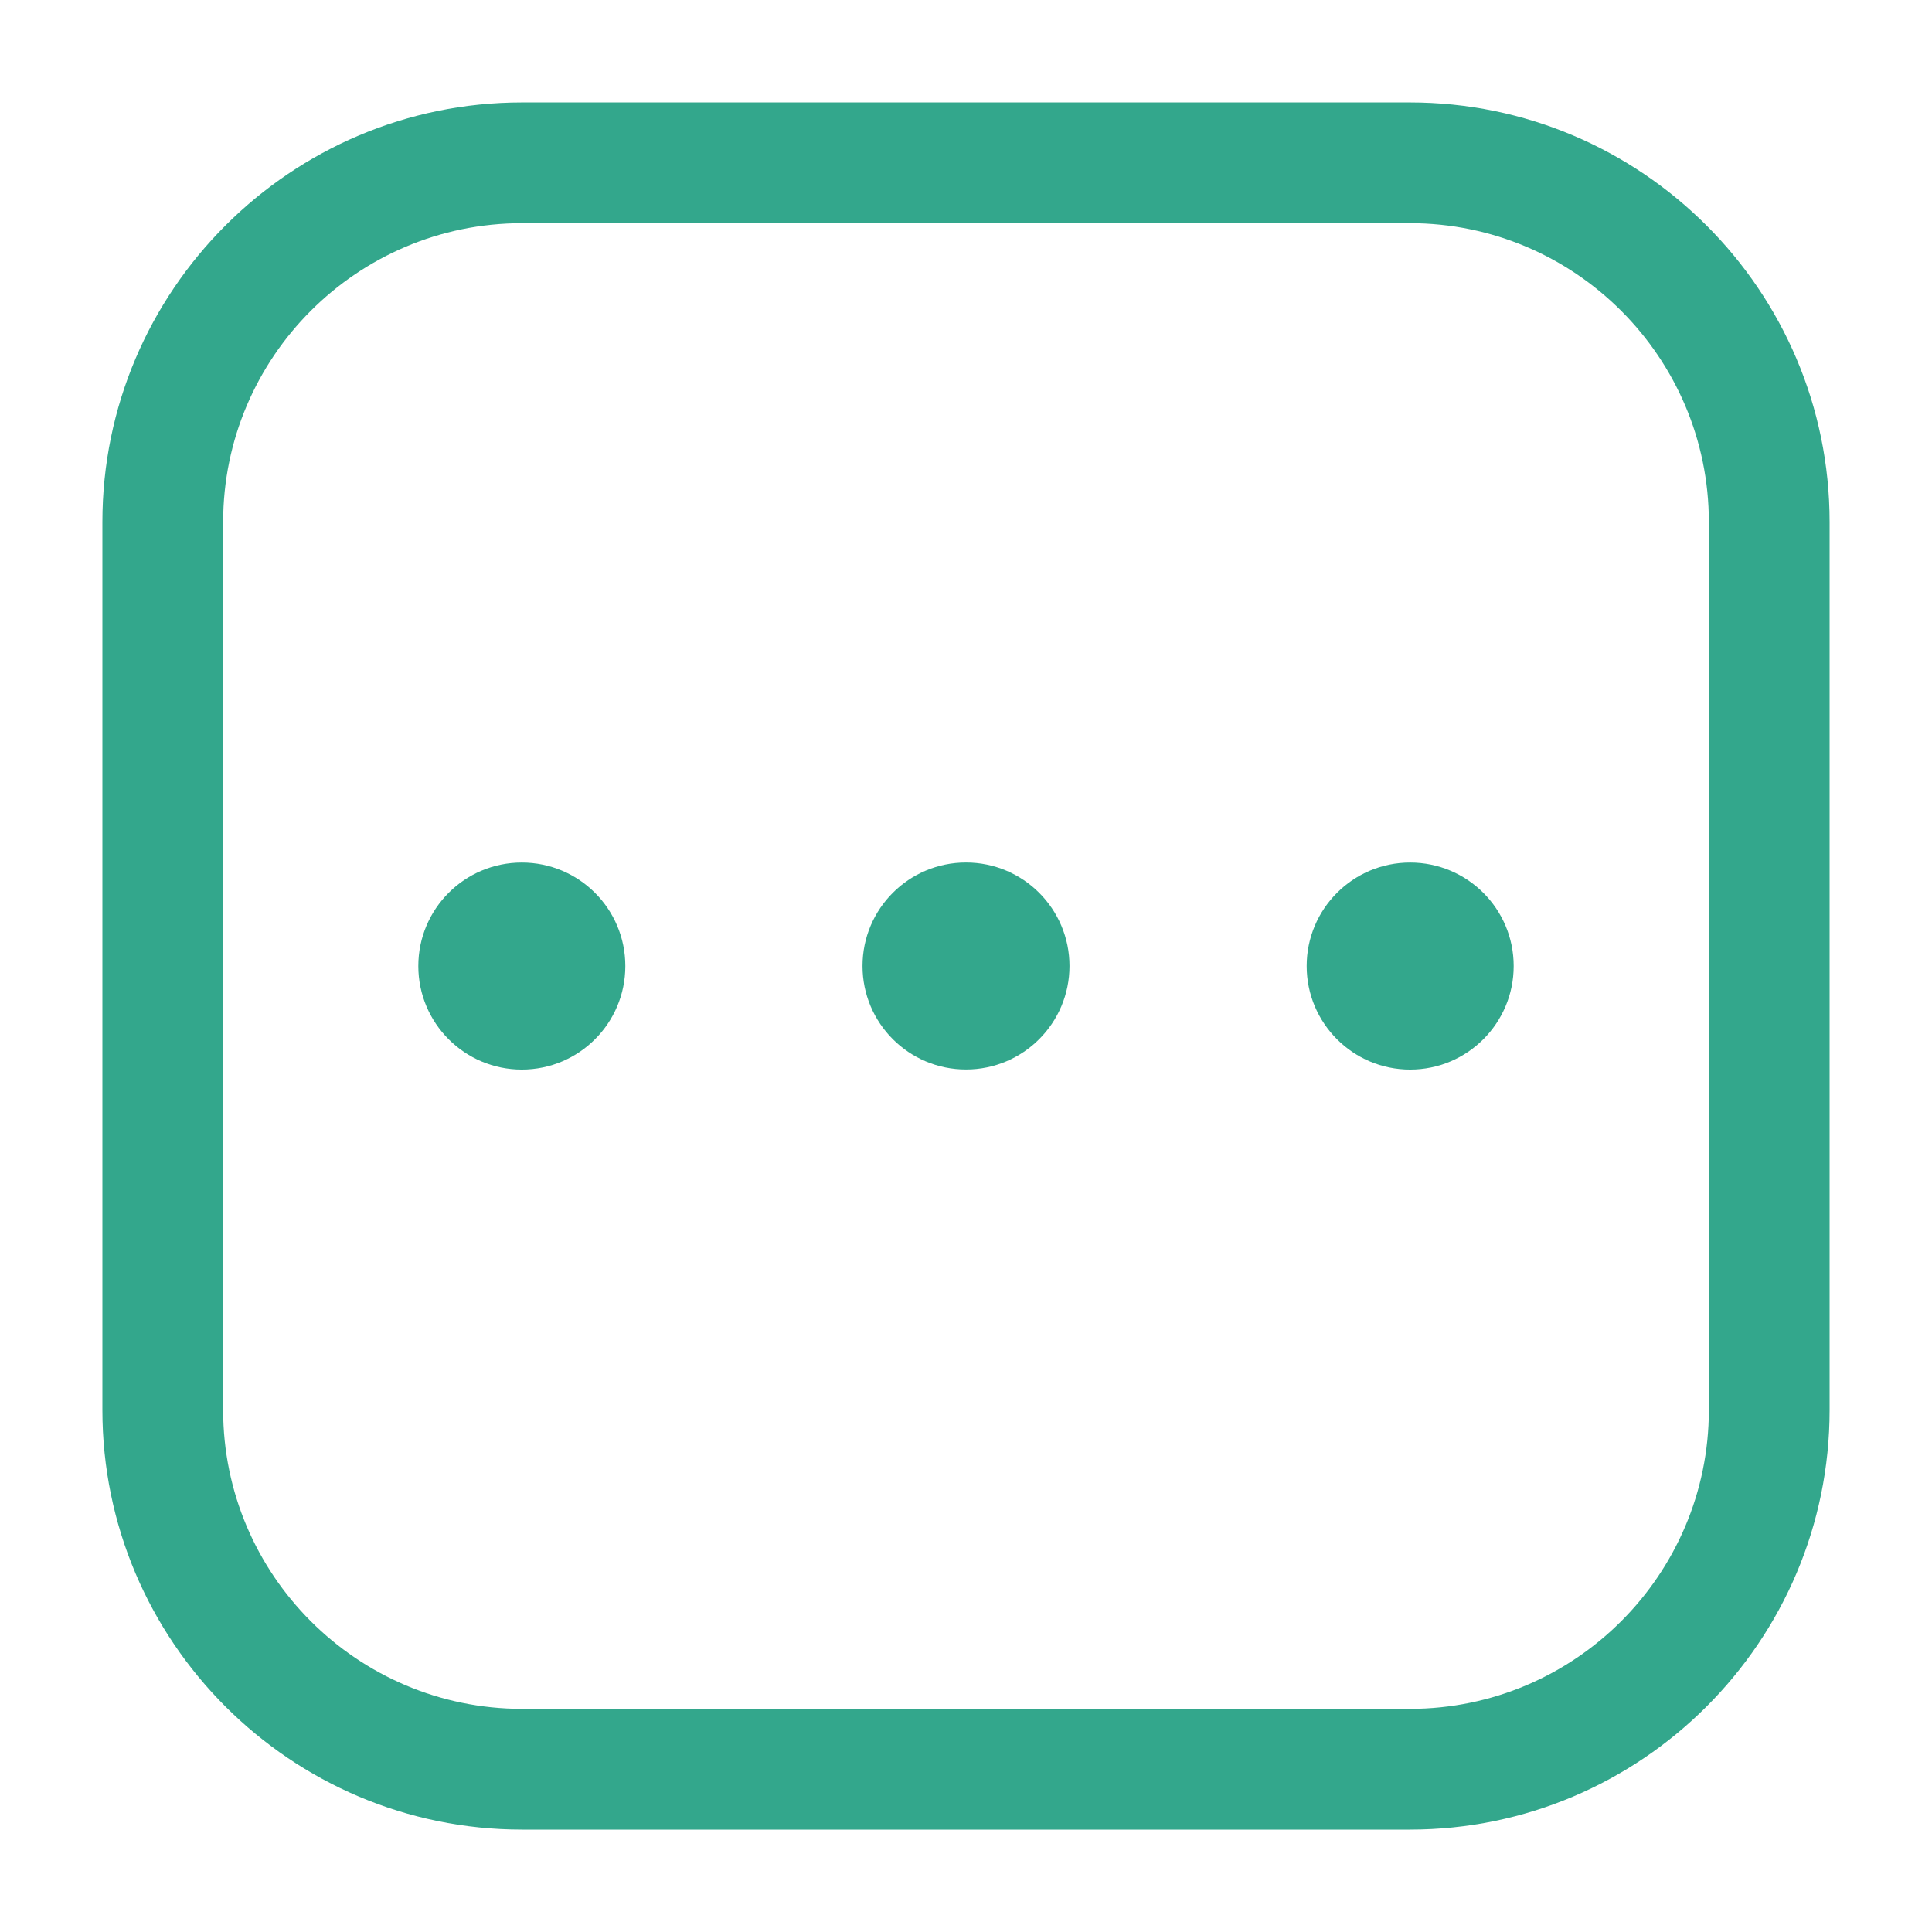 <svg width="48" height="48" viewBox="0 0 48 48" fill="none" xmlns="http://www.w3.org/2000/svg">
<path d="M2.544 35.031C2.544 40.779 7.222 45.456 12.97 45.456H35.03C40.778 45.456 45.456 40.779 45.456 35.031V12.97C45.456 7.222 40.778 2.545 35.03 2.545H12.97C7.222 2.545 2.544 7.222 2.544 12.97V35.031ZM5.544 12.97C5.544 8.876 8.875 5.545 12.97 5.545H35.03C39.124 5.545 42.456 8.876 42.456 12.97V35.031C42.456 39.125 39.124 42.456 35.03 42.456H12.97C8.875 42.456 5.544 39.125 5.544 35.031V12.97Z" fill="#33A78C"/>
<path d="M12.964 26.573C14.385 26.573 15.536 25.421 15.536 24.001C15.536 22.581 14.385 21.43 12.964 21.43C11.544 21.43 10.393 22.581 10.393 24.001C10.393 25.421 11.544 26.573 12.964 26.573Z" fill="#33A78C"/>
<path d="M24 26.571C25.42 26.571 26.571 25.42 26.571 24C26.571 22.58 25.42 21.429 24 21.429C22.58 21.429 21.429 22.58 21.429 24C21.429 25.42 22.58 26.571 24 26.571Z" fill="#33A78C"/>
<path d="M35.035 26.573C36.455 26.573 37.607 25.421 37.607 24.001C37.607 22.581 36.455 21.43 35.035 21.43C33.615 21.43 32.464 22.581 32.464 24.001C32.464 25.421 33.615 26.573 35.035 26.573Z" fill="#33A78C"/>
</svg>
